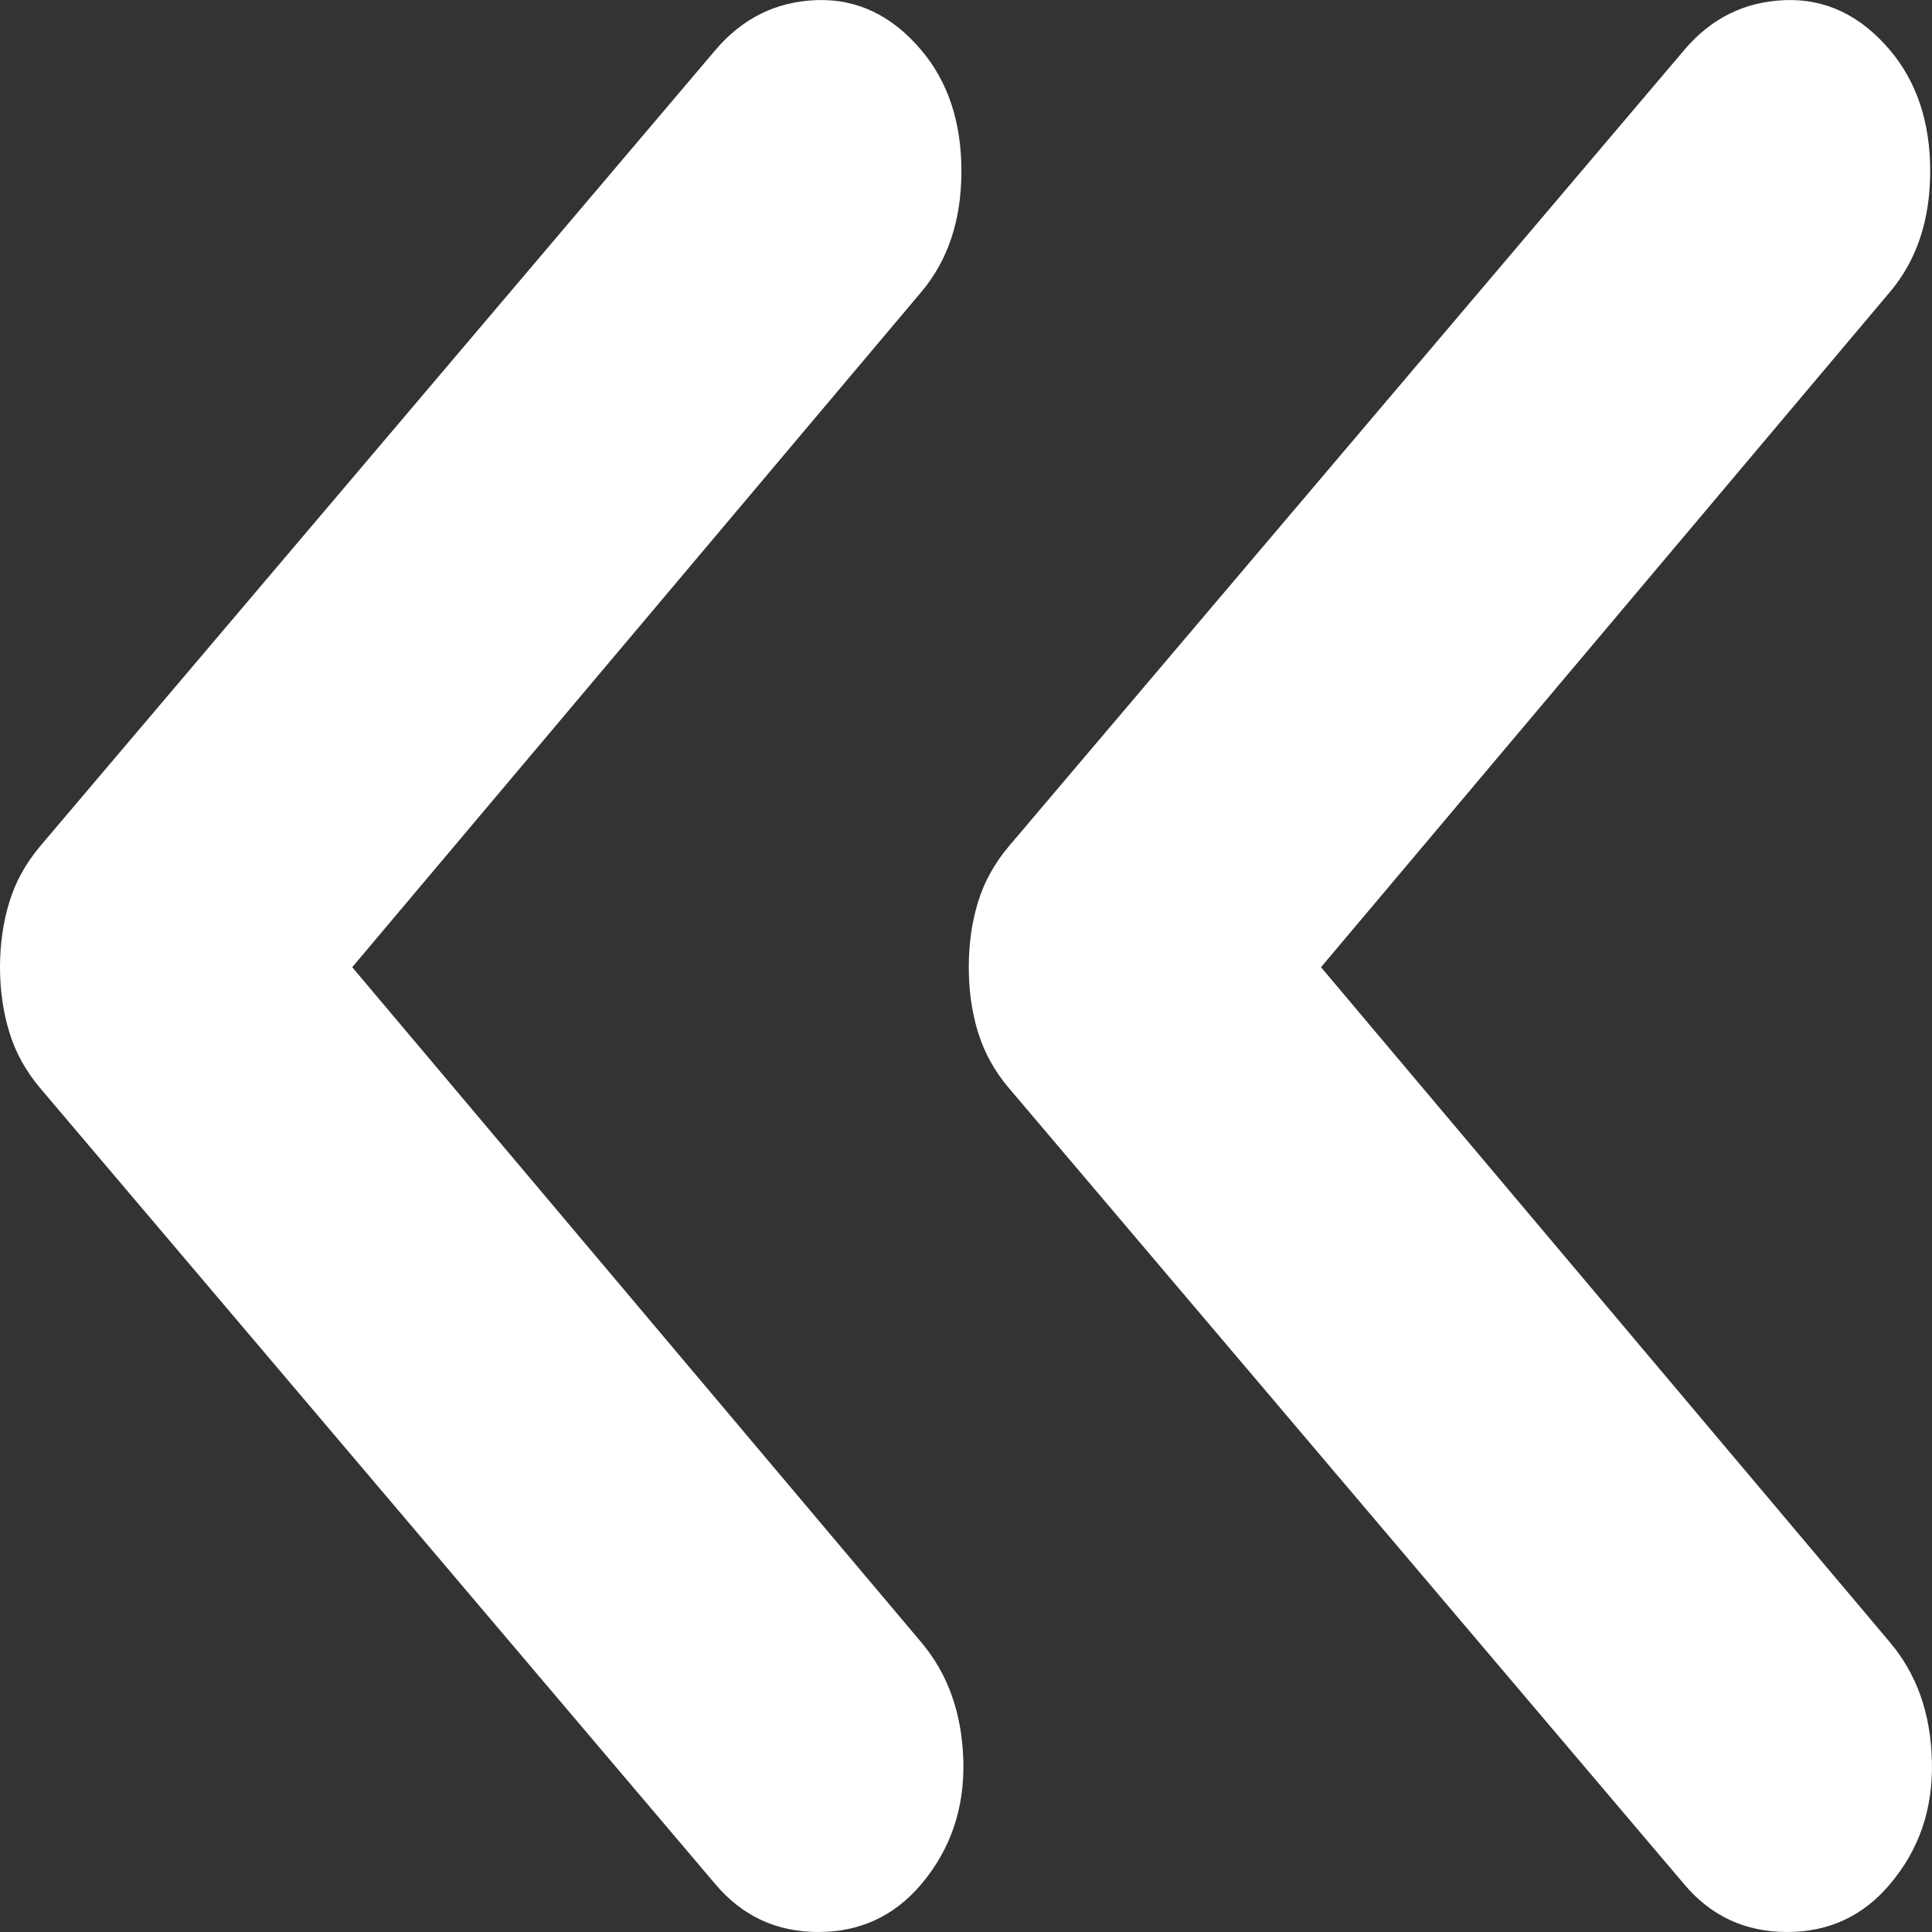 <svg width="16" height="16" viewBox="0 0 16 16" fill="none" xmlns="http://www.w3.org/2000/svg">
<rect x="0" y="0" width="16" height="16" fill="#333333" stroke="none"/>
<path d="M13.949 15.606L8.357 9.013C8.235 8.87 8.15 8.714 8.099 8.547C8.048 8.38 8.023 8.201 8.023 8.01C8.023 7.819 8.048 7.639 8.099 7.472C8.15 7.305 8.235 7.15 8.357 7.006L13.949 0.413C14.171 0.151 14.45 0.013 14.784 0.001C15.118 -0.011 15.407 0.127 15.65 0.413C15.873 0.676 15.985 1.011 15.985 1.417C15.985 1.823 15.873 2.157 15.65 2.42L10.94 8.01L15.65 13.599C15.873 13.862 15.99 14.19 15.999 14.584C16.01 14.979 15.894 15.319 15.65 15.606C15.428 15.869 15.144 16 14.8 16C14.455 16 14.171 15.869 13.949 15.606ZM5.926 15.606L0.334 9.013C0.213 8.87 0.127 8.714 0.077 8.547C0.026 8.38 0 8.201 0 8.01C0 7.819 0.026 7.639 0.077 7.472C0.127 7.305 0.213 7.15 0.334 7.006L5.926 0.413C6.149 0.151 6.428 0.013 6.762 0.001C7.096 -0.011 7.385 0.127 7.628 0.413C7.851 0.676 7.962 1.011 7.962 1.417C7.962 1.823 7.851 2.157 7.628 2.42L2.917 8.01L7.628 13.599C7.851 13.862 7.967 14.19 7.978 14.584C7.988 14.979 7.871 15.319 7.628 15.606C7.405 15.869 7.121 16 6.777 16C6.432 16 6.149 15.869 5.926 15.606Z" fill="white"/>
</svg>
